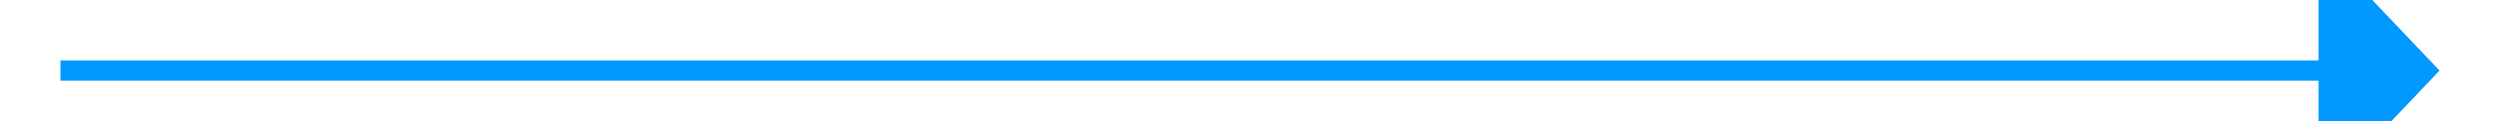 ﻿<?xml version="1.0" encoding="utf-8"?>
<svg version="1.1" xmlns:xlink="http://www.w3.org/1999/xlink" width="124px" height="6px" preserveAspectRatio="xMinYMid meet" viewBox="206 321  124 4" xmlns="http://www.w3.org/2000/svg">
  <path d="M 321 329.8  L 327 323.5  L 321 317.2  L 321 329.8  Z " fill-rule="nonzero" fill="#0099ff" stroke="none" />
  <path d="M 209 323.5  L 322 323.5  " stroke-width="1" stroke="#0099ff" fill="none" />
</svg>